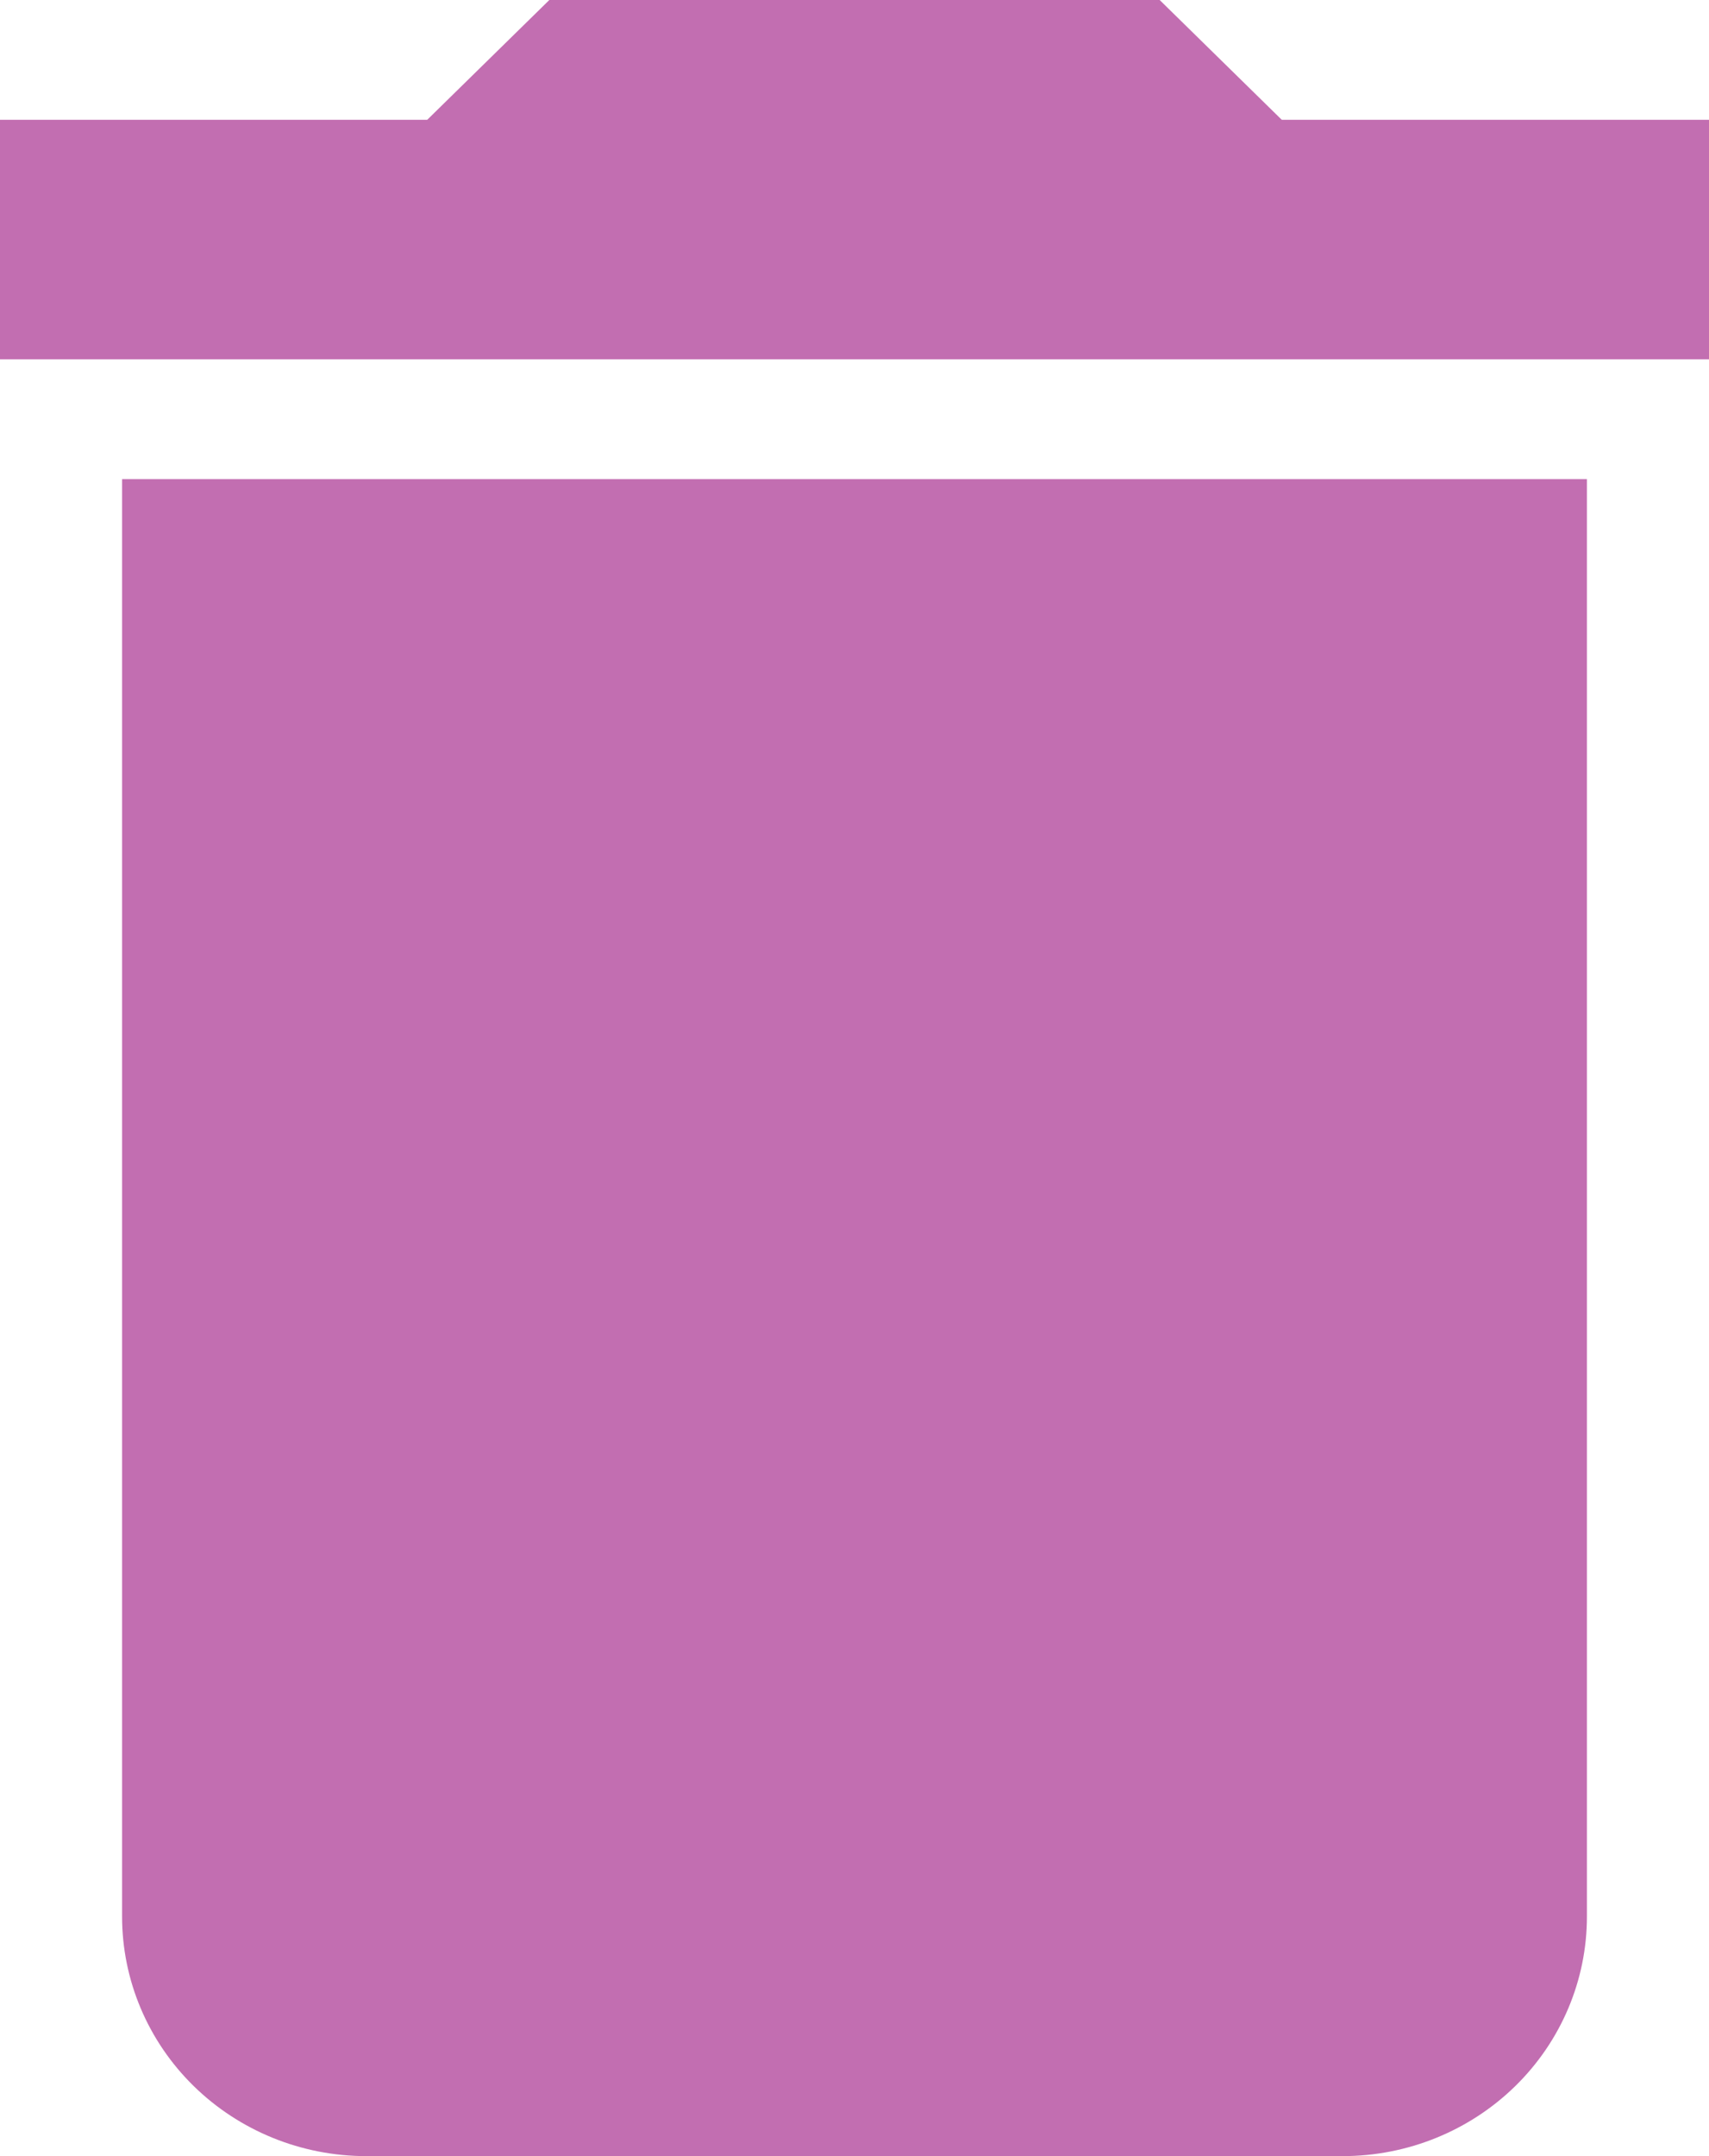 <svg width="23" height="29" viewBox="0 0 23 29" fill="none" xmlns="http://www.w3.org/2000/svg">
<path d="M23 1.611H17.25L15.607 0H7.393L5.75 1.611H0V4.833H23M1.643 25.778C1.643 26.632 1.989 27.452 2.605 28.056C3.221 28.66 4.057 29 4.929 29H18.071C18.943 29 19.779 28.66 20.395 28.056C21.011 27.452 21.357 26.632 21.357 25.778V6.444H1.643V25.778Z" fill="#C26EB1"/>
</svg>
